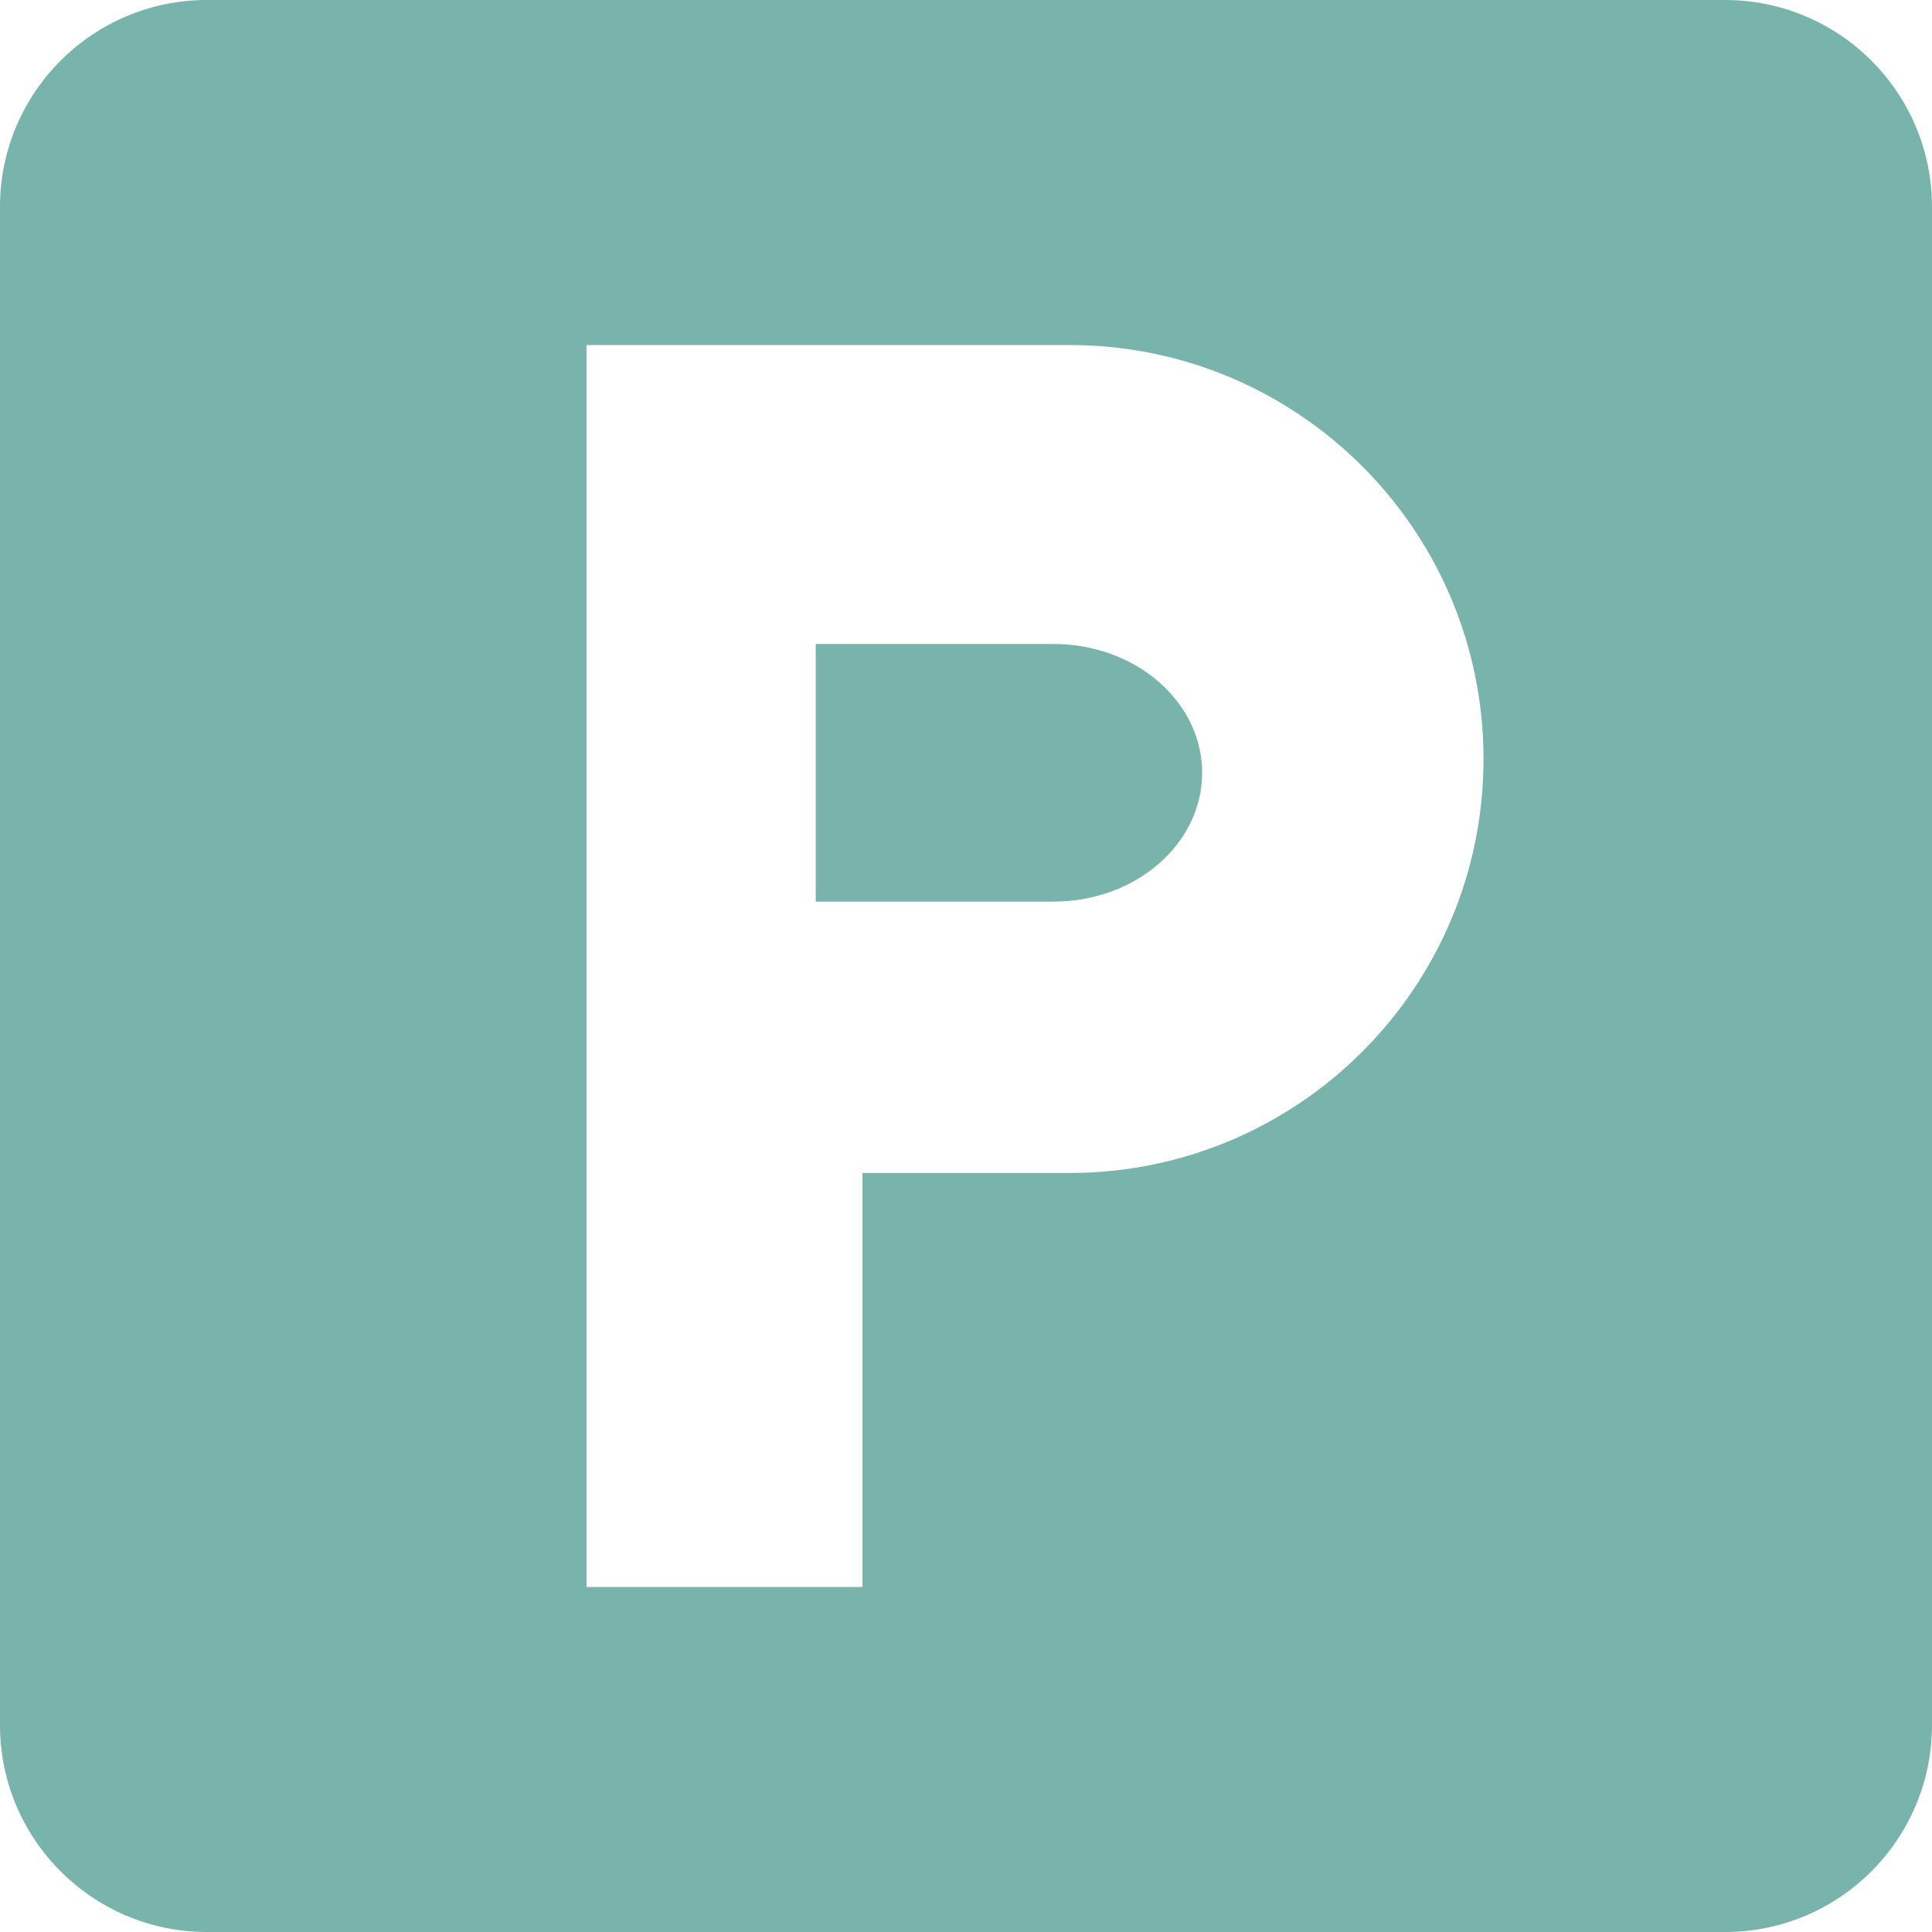 <?xml version="1.0" encoding="UTF-8"?>
<svg width="45px" height="45px" viewBox="0 0 45 45" version="1.1" xmlns="http://www.w3.org/2000/svg" xmlns:xlink="http://www.w3.org/1999/xlink">
    <!-- Generator: Sketch 61 (89581) - https://sketch.com -->
    <title>parking</title>
    <desc>Created with Sketch.</desc>
    <g id="Page-1" stroke="none" stroke-width="1" fill="none" fill-rule="evenodd">
        <g id="parking" fill="#78B3AC" fill-rule="nonzero">
            <path d="M24.538,15 L19,15 L19,21 L24.538,21 C26.45,21 28,19.657 28,18 C28,16.343 26.45,15 24.538,15 Z" id="Path"></path>
            <path d="M40.179,0 L4.821,0 C2.159,0 0,2.159 0,4.821 L0,40.179 C0,42.841 2.159,45 4.821,45 L40.179,45 C42.841,45 45,42.841 45,40.179 L45,4.821 C45,2.159 42.841,0 40.179,0 Z M24.911,27.321 L20.089,27.321 L20.089,36.964 L13.661,36.964 L13.661,8.036 L24.911,8.036 C30.236,8.036 34.554,12.353 34.554,17.679 C34.554,23.004 30.236,27.321 24.911,27.321 Z" id="Shape"></path>
        </g>
    </g>
</svg>